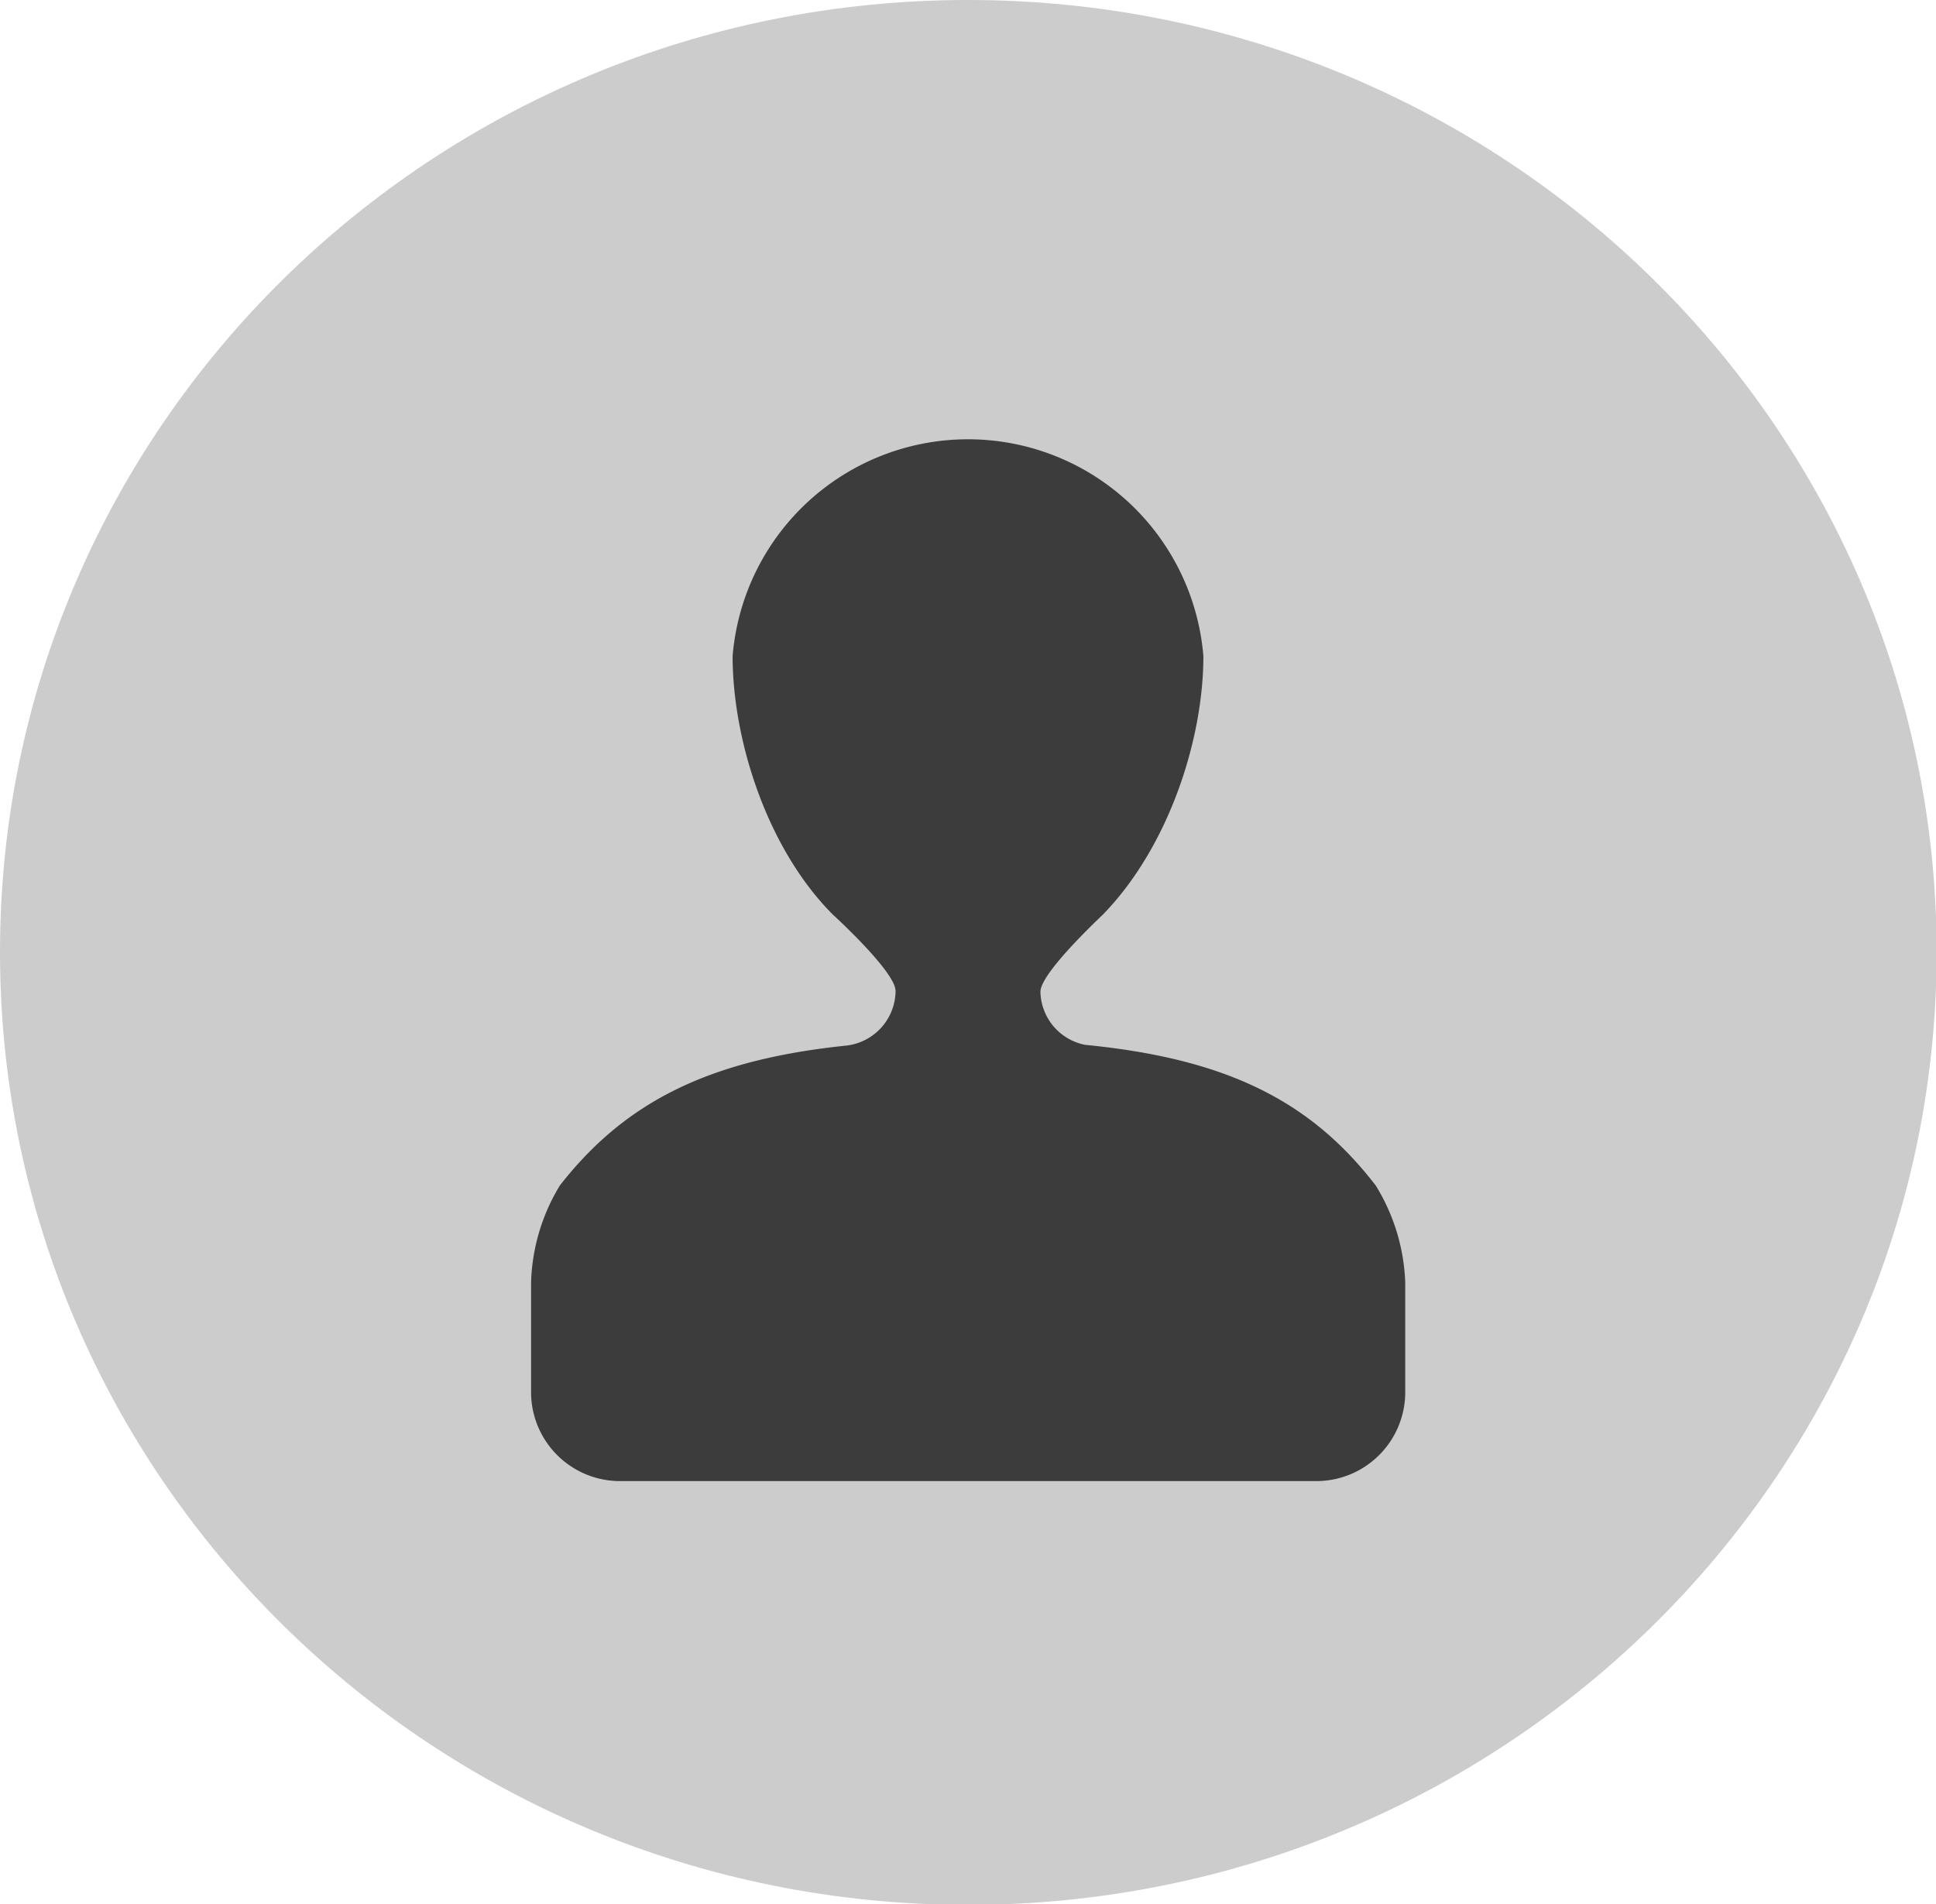 <svg id="Capa_1" data-name="Capa 1" xmlns="http://www.w3.org/2000/svg" width="122.96" height="120.95" viewBox="0 0 122.96 120.95"><defs><style>.cls-1{fill:#ccc;}.cls-2{fill:#3c3c3c;}</style></defs><title>n-users</title><g id="Page-1"><g id="Fill-17-_-Fill-63" data-name="Fill-17- -Fill-63"><path id="Fill-17" class="cls-1" d="M123,60.48C123,27.08,95.44,0,61.48,0S0,27.08,0,60.48,27.53,121,61.48,121,123,93.88,123,60.48"/><path id="Fill-63" class="cls-2" d="M87.38,75.31c-4.12-5.36-9.45-8.06-18.45-8.94A3.51,3.51,0,0,1,66.08,63c0-1.23,4-4.92,4-4.94C74.21,53.8,76.43,47,76.43,41.68a15,15,0,0,0-29.9,0c0,5.29,2.16,12.19,6.35,16.4,0,0,4,3.64,4,4.87a3.53,3.53,0,0,1-3.15,3.47c-8.81.91-14.08,3.64-18.17,8.88a12.51,12.51,0,0,0-1.83,6.18v7a5.65,5.65,0,0,0,5.7,5.6H83.55a5.65,5.65,0,0,0,5.7-5.6h0v-7a12.56,12.56,0,0,0-1.87-6.17"/></g></g></svg>